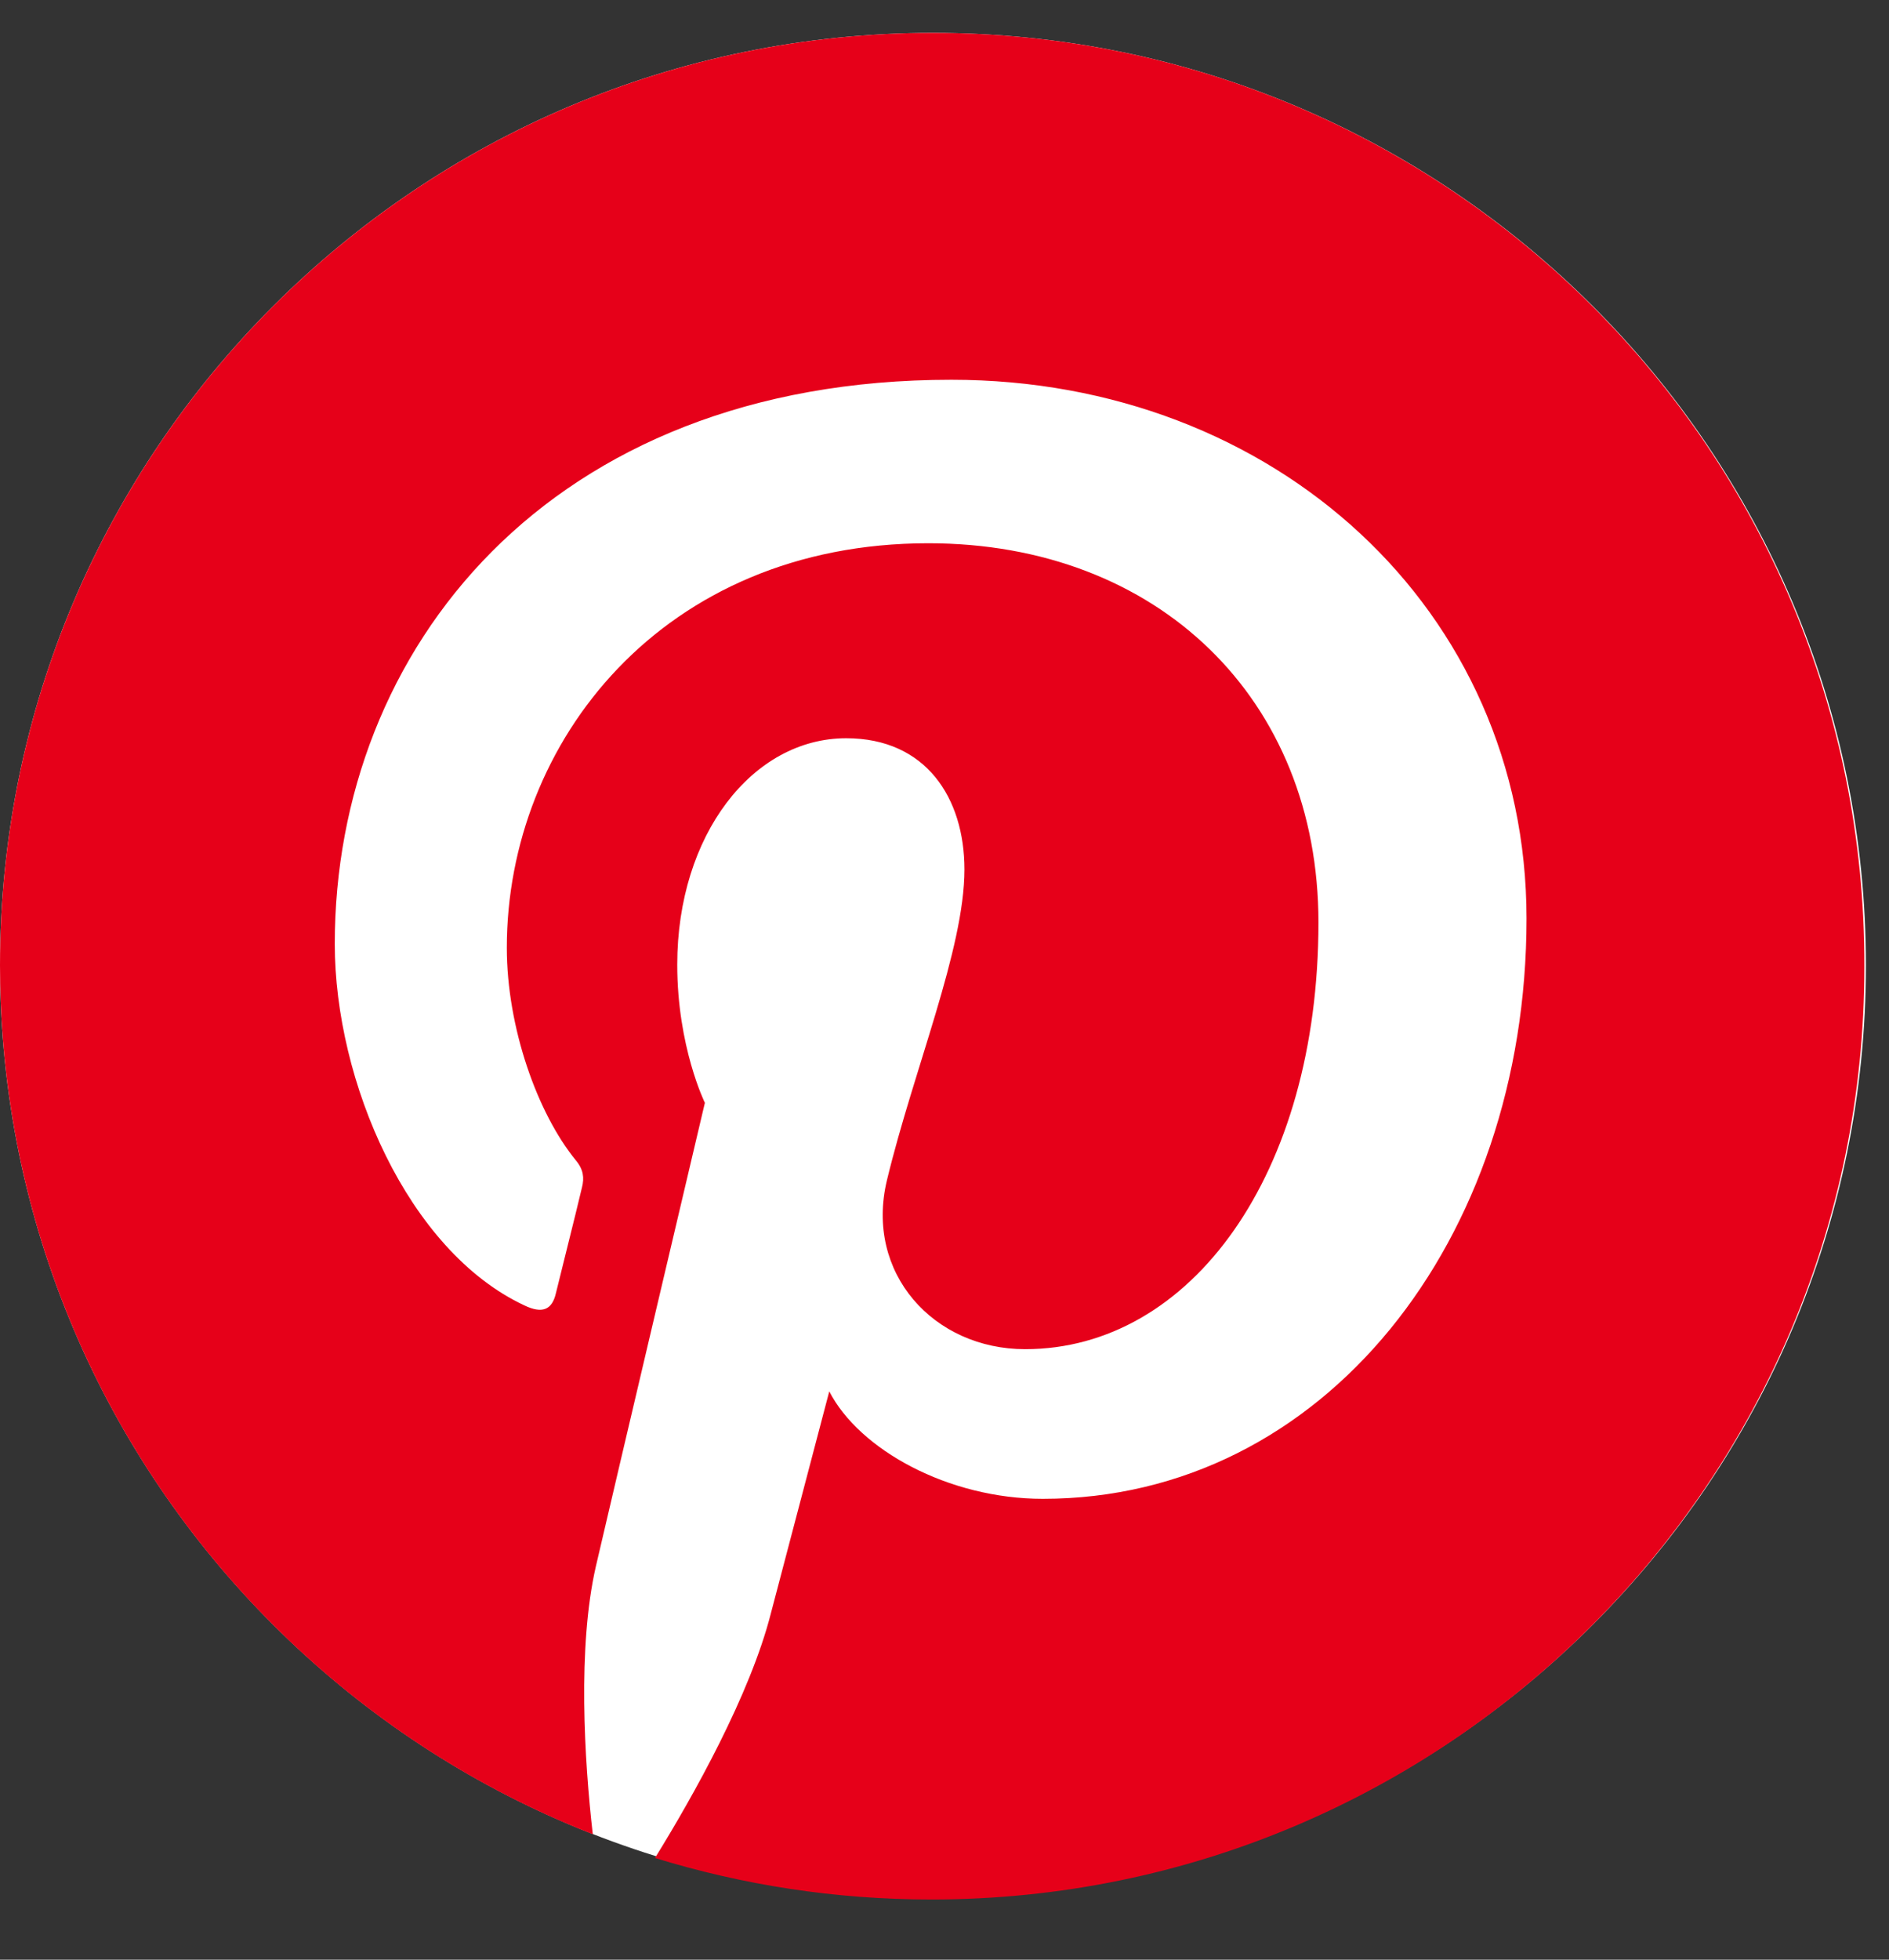 <svg width="27" height="28" viewBox="0 0 27 28" fill="none" xmlns="http://www.w3.org/2000/svg">
<rect x="0" y="0" width="27" height="28" fill="#333333" stroke="none"/>
<g id="Group 7546">
<path id="Icon" d="M13.335 27.118C20.7 27.118 26.67 21.152 26.67 13.794C26.67 6.435 20.7 0.47 13.335 0.47C5.97 0.47 0 6.435 0 13.794C0 21.152 5.97 27.118 13.335 27.118Z" fill="white"/>
<path id="Icon_2" d="M13.335 0.47C5.971 0.47 0 6.435 0 13.794C0 19.441 3.512 24.267 8.473 26.208C8.352 25.155 8.253 23.532 8.517 22.38C8.758 21.339 10.075 15.757 10.075 15.757C10.075 15.757 9.68 14.956 9.68 13.783C9.68 11.93 10.756 10.548 12.095 10.548C13.236 10.548 13.785 11.403 13.785 12.423C13.785 13.563 13.061 15.274 12.677 16.864C12.358 18.191 13.346 19.277 14.652 19.277C17.023 19.277 18.845 16.777 18.845 13.18C18.845 9.988 16.551 7.762 13.269 7.762C9.472 7.762 7.244 10.603 7.244 13.541C7.244 14.682 7.683 15.91 8.231 16.579C8.341 16.711 8.352 16.831 8.319 16.963C8.221 17.38 7.99 18.29 7.946 18.476C7.891 18.718 7.749 18.773 7.496 18.652C5.828 17.873 4.785 15.45 4.785 13.487C4.785 9.287 7.836 5.426 13.598 5.426C18.219 5.426 21.819 8.716 21.819 13.125C21.819 17.72 18.921 21.415 14.905 21.415C13.555 21.415 12.281 20.713 11.853 19.88C11.853 19.88 11.184 22.424 11.019 23.049C10.723 24.212 9.911 25.659 9.362 26.547C10.613 26.931 11.93 27.14 13.313 27.14C20.677 27.14 26.648 21.174 26.648 13.816C26.67 6.435 20.699 0.47 13.335 0.47Z" fill="#E60019"/>
</g>
</svg>

